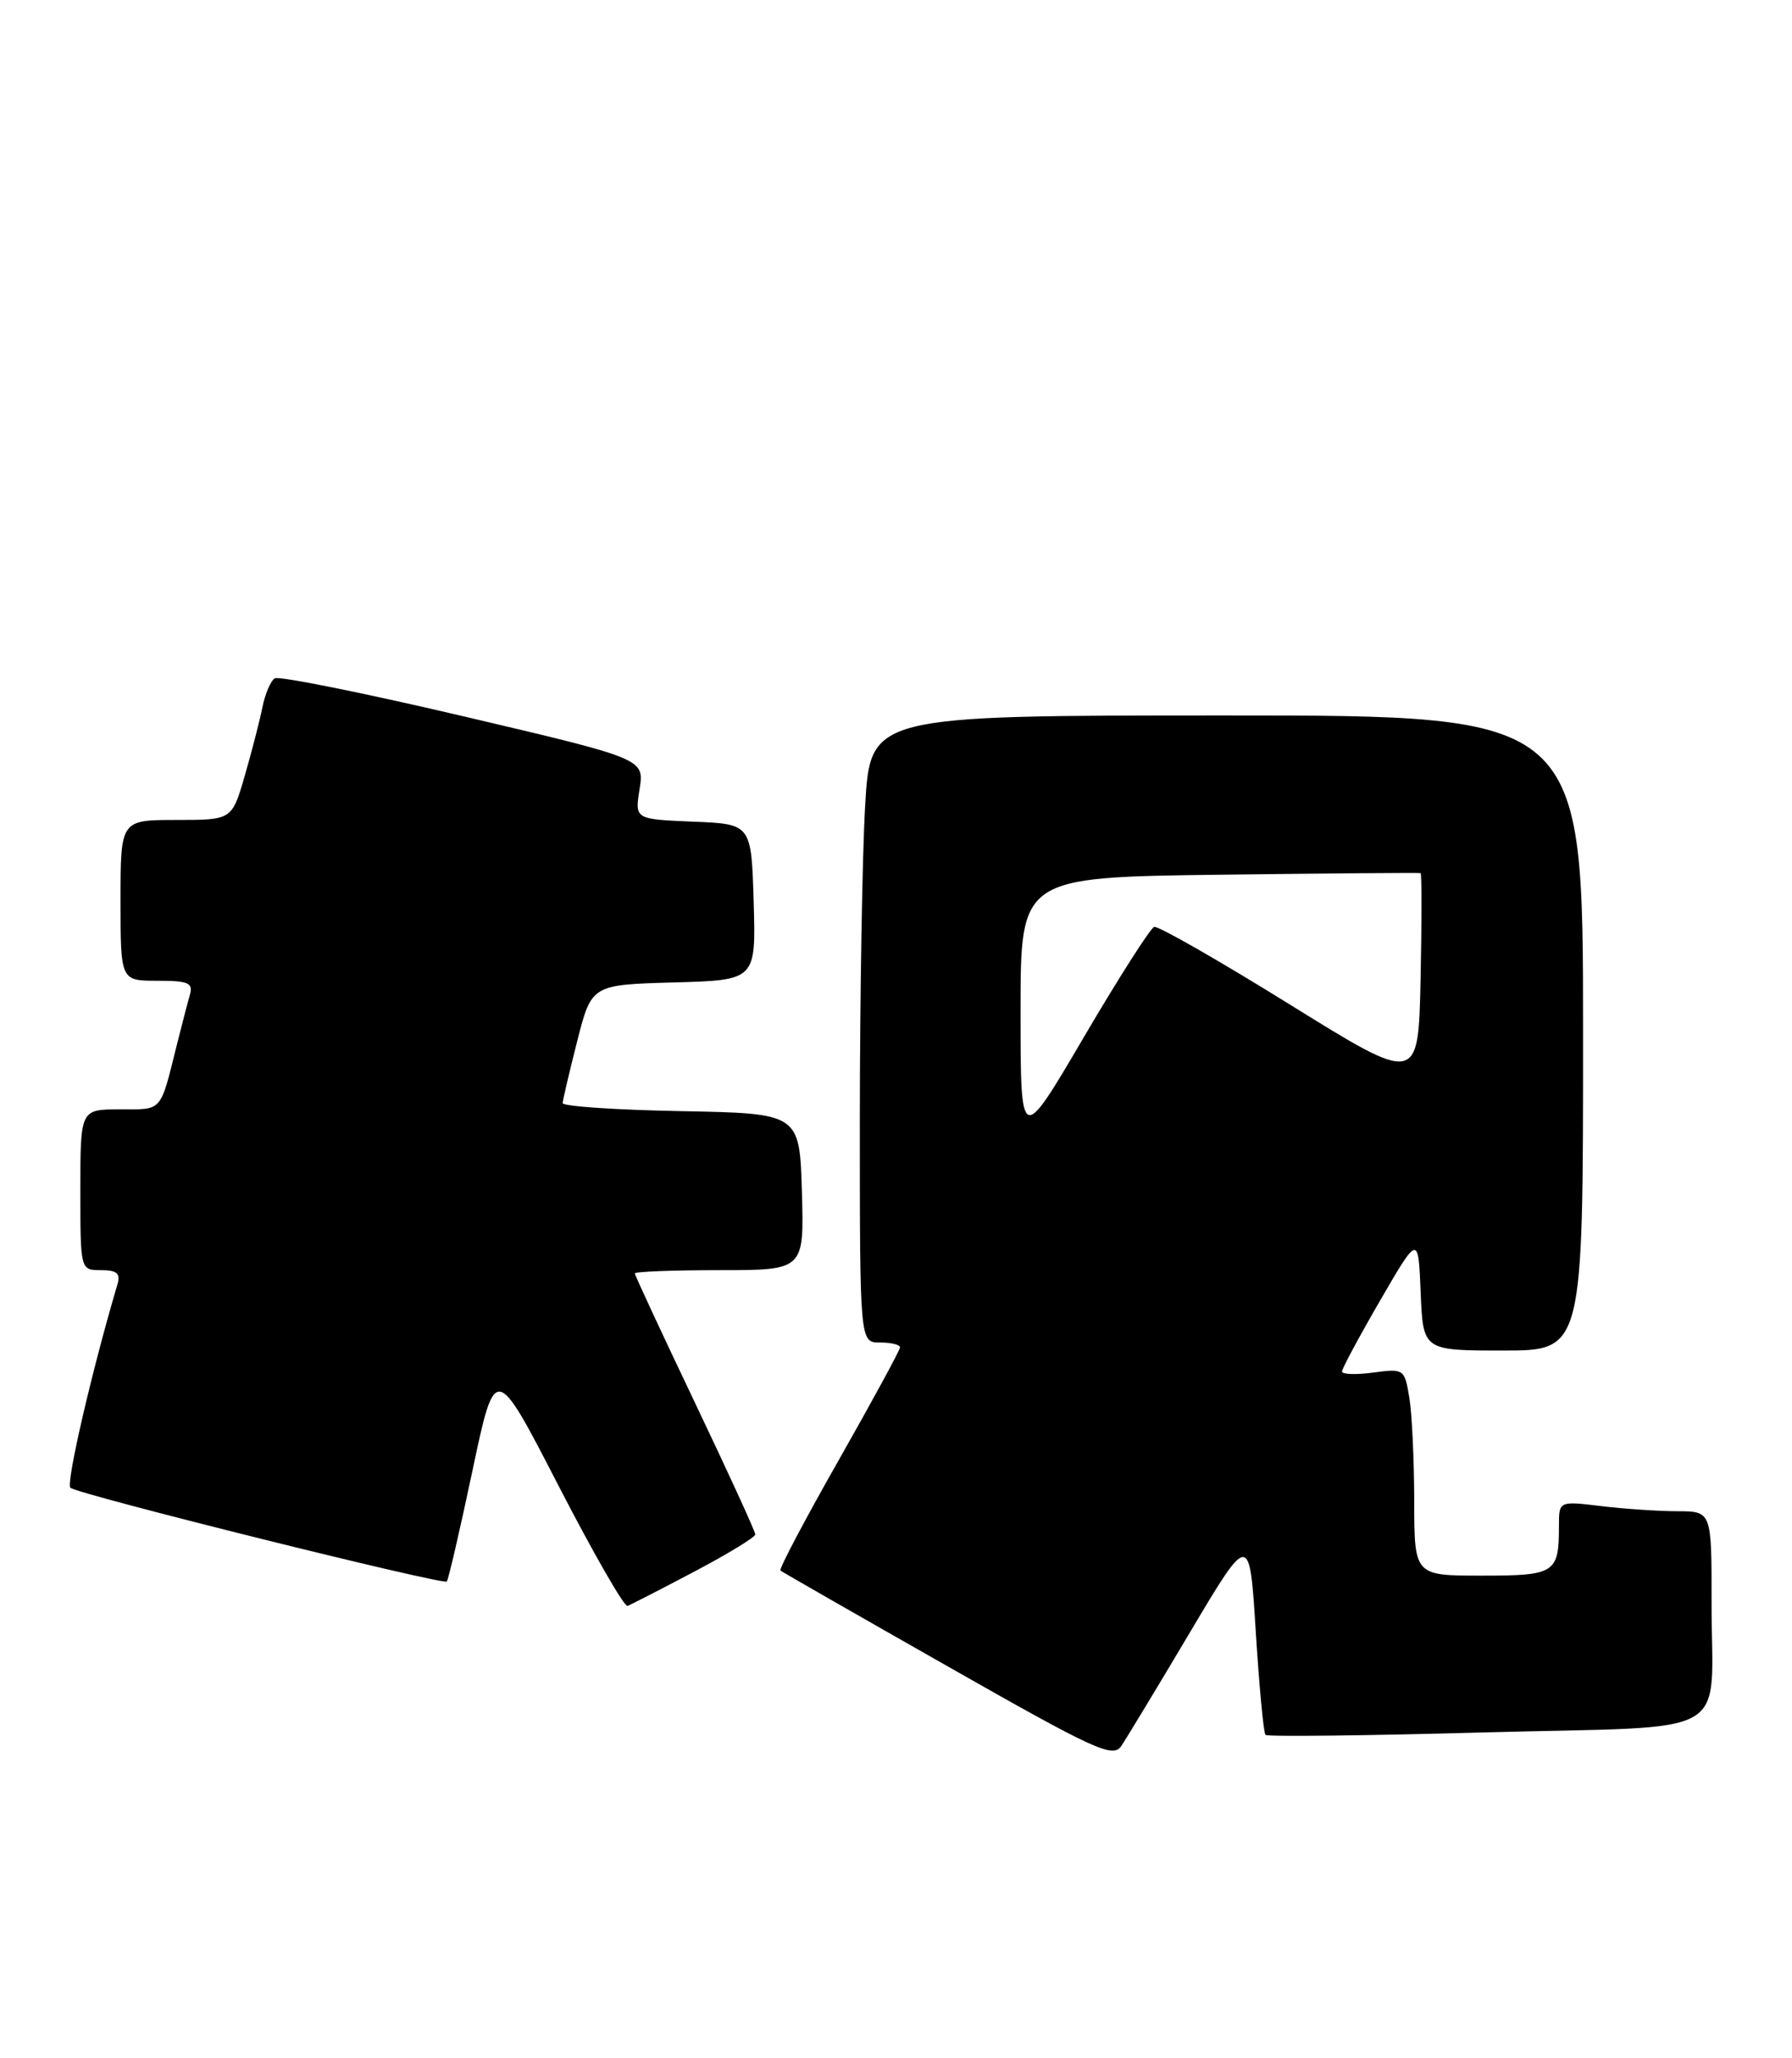 <?xml version="1.0" encoding="UTF-8" standalone="no"?>
<!DOCTYPE svg PUBLIC "-//W3C//DTD SVG 1.1//EN" "http://www.w3.org/Graphics/SVG/1.1/DTD/svg11.dtd" >
<svg xmlns="http://www.w3.org/2000/svg" xmlns:xlink="http://www.w3.org/1999/xlink" version="1.1" viewBox="0 0 223 256">
 <g >
 <path fill="currentColor"
d=" M 148.09 203.04 C 155.50 190.58 155.50 190.58 156.27 202.98 C 156.70 209.80 157.24 215.57 157.48 215.81 C 157.71 216.05 170.04 215.91 184.87 215.50 C 216.34 214.65 212.97 216.60 212.99 199.25 C 213.00 188.00 213.00 188.00 208.75 187.99 C 206.41 187.99 202.14 187.70 199.25 187.35 C 194.00 186.72 194.00 186.72 194.00 189.78 C 194.00 195.71 193.55 196.00 184.39 196.00 C 176.00 196.00 176.00 196.00 175.99 186.75 C 175.98 181.66 175.71 175.86 175.38 173.86 C 174.78 170.28 174.71 170.23 170.89 170.74 C 168.75 171.03 167.00 170.97 167.00 170.61 C 167.00 170.25 169.14 166.27 171.75 161.77 C 176.50 153.58 176.50 153.58 176.79 160.79 C 177.09 168.00 177.09 168.00 187.04 168.00 C 197.00 168.00 197.00 168.00 197.00 128.50 C 197.00 89.00 197.00 89.00 152.65 89.00 C 108.31 89.00 108.31 89.00 107.66 100.25 C 107.30 106.44 107.01 123.99 107.00 139.25 C 107.00 167.00 107.00 167.00 109.50 167.00 C 110.88 167.00 112.00 167.27 112.00 167.61 C 112.00 167.94 108.56 174.25 104.37 181.64 C 100.17 189.02 96.91 195.20 97.12 195.37 C 97.33 195.54 106.70 200.91 117.94 207.29 C 136.29 217.72 138.49 218.73 139.53 217.20 C 140.16 216.27 144.02 209.89 148.09 203.04 Z  M 86.40 195.50 C 90.57 193.30 93.98 191.22 93.99 190.88 C 94.00 190.53 90.62 183.18 86.50 174.53 C 82.38 165.89 79.00 158.63 79.00 158.41 C 79.00 158.18 83.74 158.00 89.54 158.00 C 100.07 158.00 100.07 158.00 99.79 148.25 C 99.50 138.50 99.50 138.50 84.75 138.22 C 76.64 138.07 70.01 137.62 70.02 137.22 C 70.04 136.83 70.85 133.35 71.83 129.50 C 73.62 122.50 73.62 122.50 83.85 122.21 C 94.07 121.93 94.07 121.93 93.79 112.21 C 93.50 102.50 93.50 102.50 86.25 102.21 C 78.99 101.91 78.99 101.91 79.59 98.15 C 80.19 94.39 80.19 94.39 57.65 89.10 C 45.26 86.19 34.70 84.07 34.19 84.38 C 33.68 84.70 32.98 86.33 32.65 88.01 C 32.31 89.69 31.32 93.53 30.45 96.53 C 28.86 102.00 28.86 102.00 21.93 102.00 C 15.00 102.00 15.00 102.00 15.00 112.00 C 15.00 122.00 15.00 122.00 19.57 122.00 C 23.44 122.00 24.06 122.26 23.63 123.75 C 23.35 124.71 22.62 127.53 22.00 130.00 C 19.90 138.43 20.28 138.00 14.93 138.00 C 10.00 138.00 10.00 138.00 10.00 148.00 C 10.00 158.00 10.00 158.00 12.57 158.00 C 14.54 158.00 15.02 158.40 14.62 159.75 C 11.43 170.50 8.18 184.56 8.76 185.07 C 9.69 185.89 55.14 197.20 55.60 196.73 C 55.79 196.54 57.23 190.34 58.79 182.96 C 61.63 169.54 61.63 169.54 69.49 184.79 C 73.82 193.18 77.69 199.92 78.09 199.77 C 78.49 199.62 82.23 197.70 86.40 195.50 Z  M 127.00 125.78 C 127.00 109.13 127.00 109.13 151.75 108.81 C 165.36 108.64 176.63 108.55 176.78 108.61 C 176.93 108.68 176.93 114.61 176.78 121.80 C 176.50 134.88 176.50 134.88 160.50 124.95 C 151.70 119.49 144.11 115.15 143.63 115.30 C 143.16 115.45 139.22 121.62 134.88 129.01 C 127.00 142.44 127.00 142.44 127.00 125.78 Z "/>
</g>
</svg>